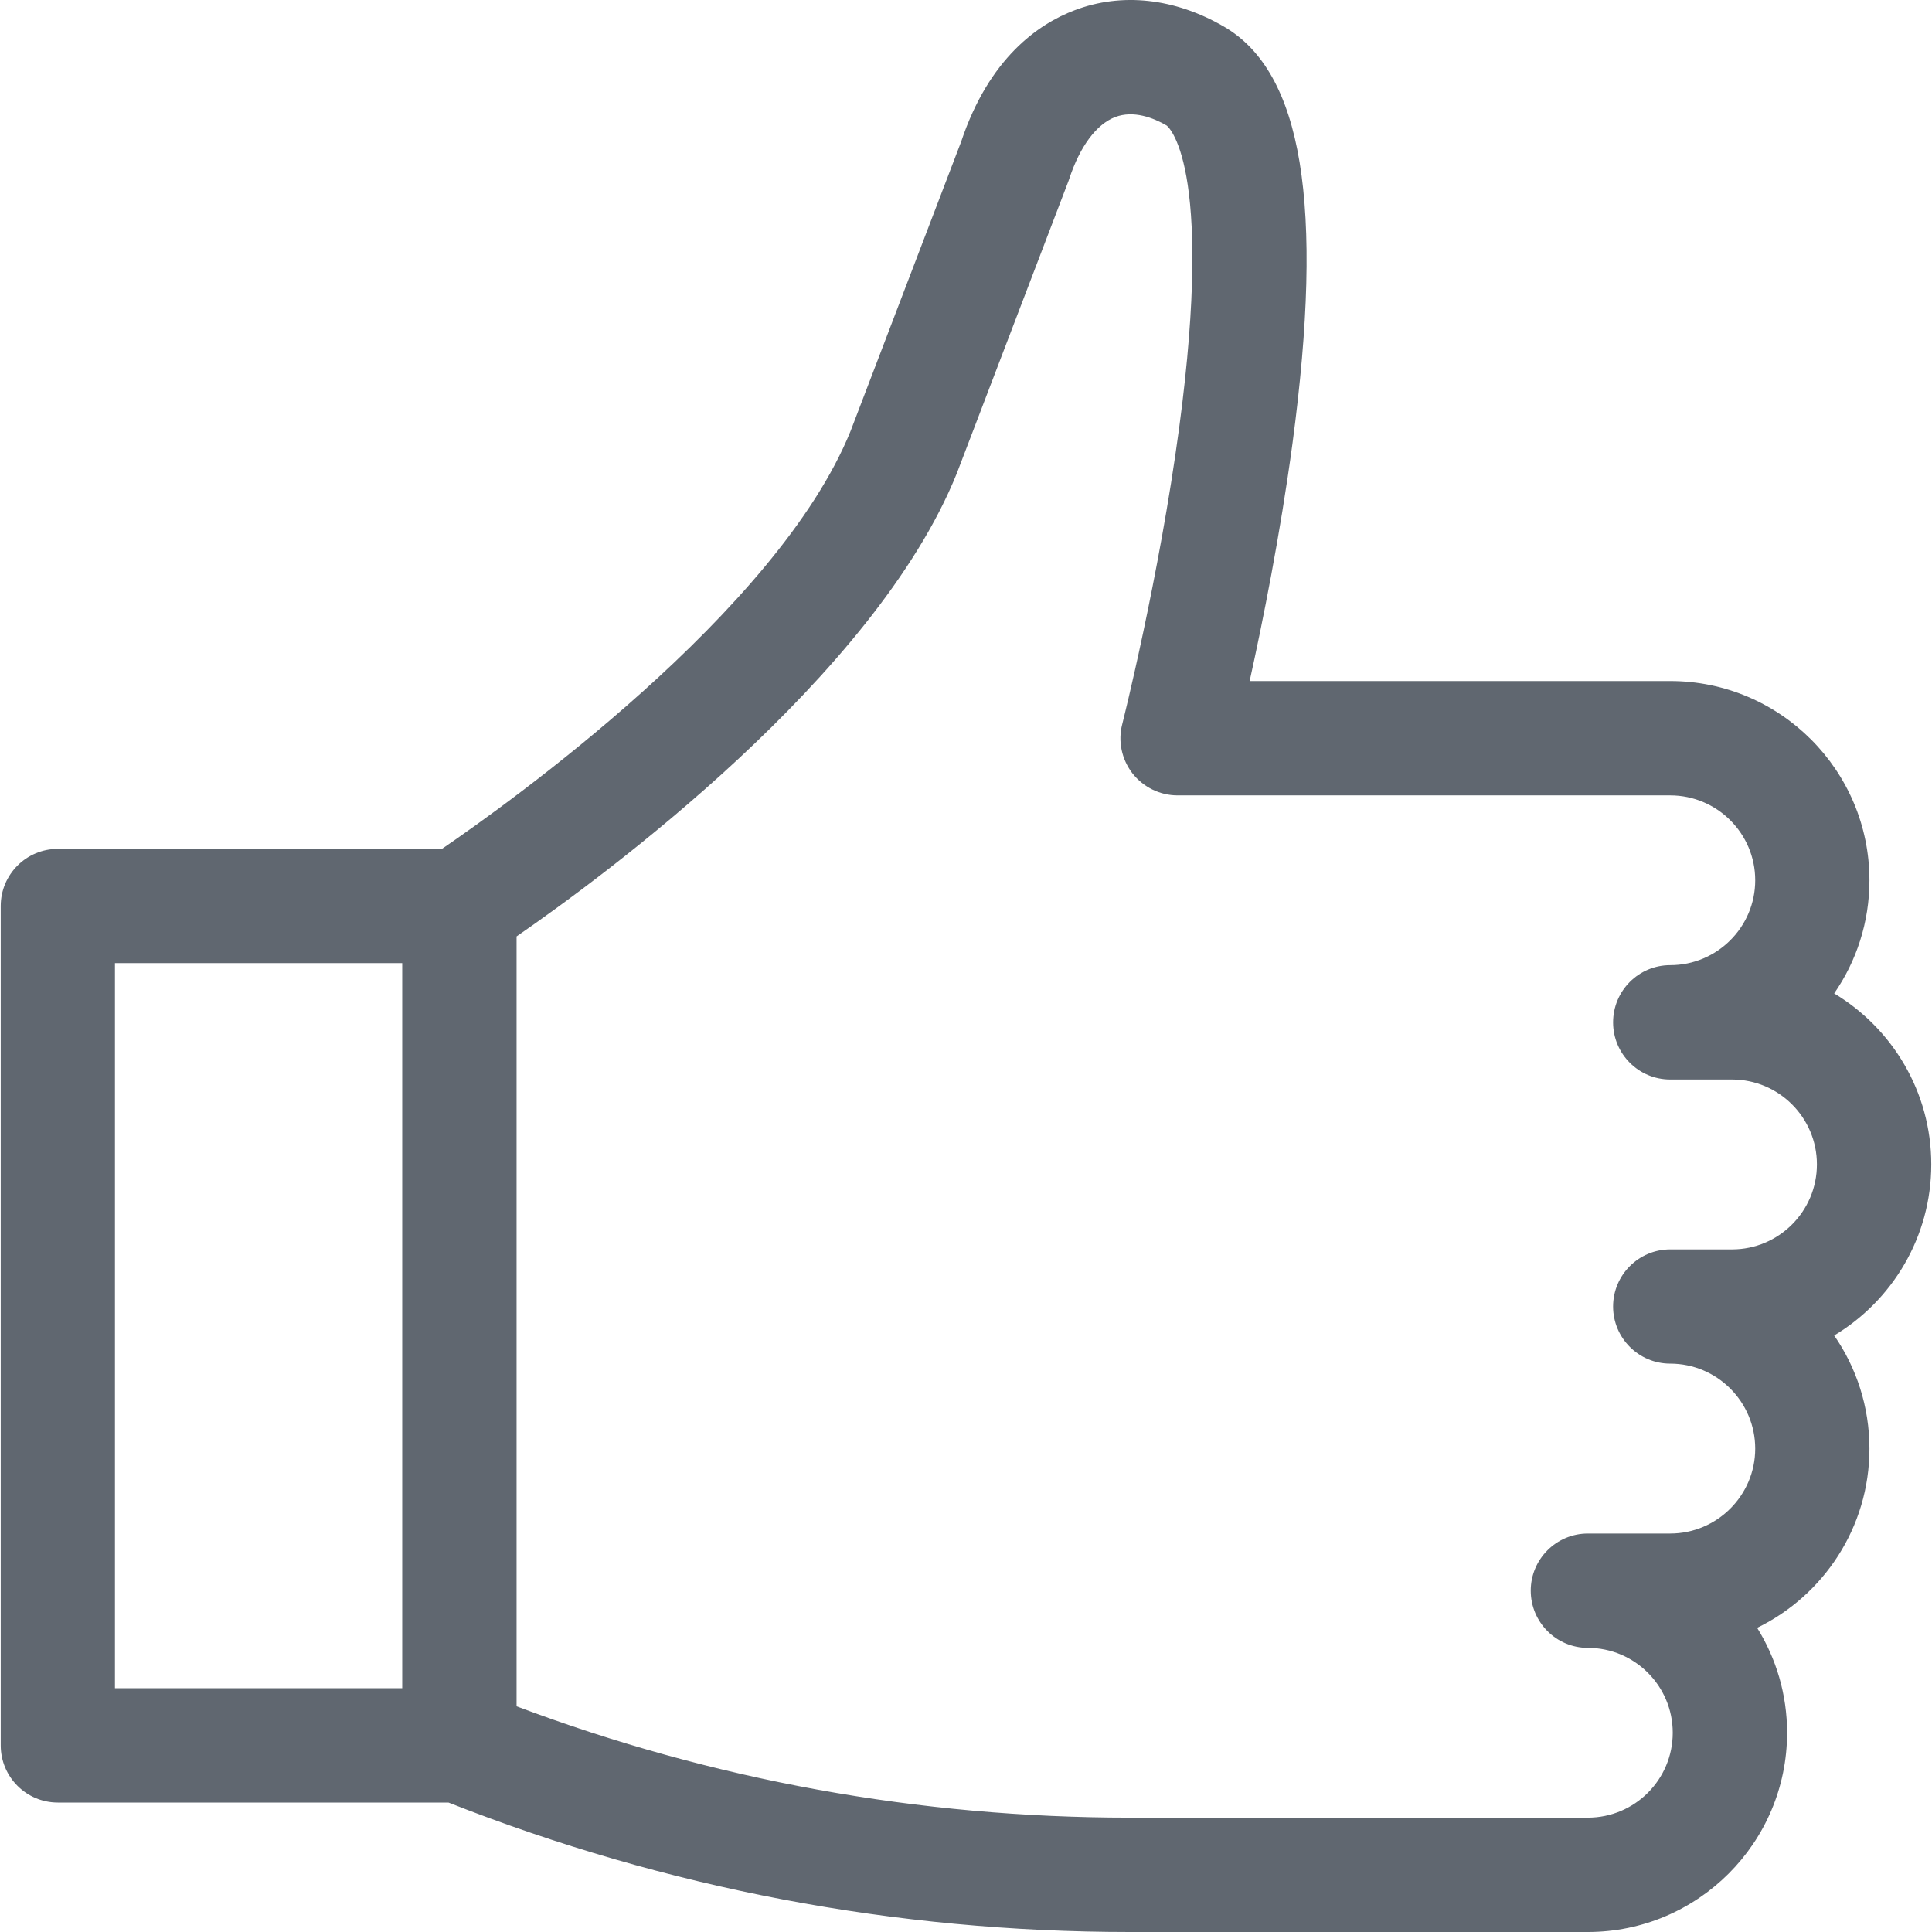 <svg width="16" height="16" viewBox="0 0 16 16" fill="none" xmlns="http://www.w3.org/2000/svg">
<g id="like (1)" clip-path="url(#clip0_2240_31086)">
<g id="Group">
<g id="Group_2">
<path id="Vector" d="M15.994 9.643C15.994 9.043 15.671 8.516 15.19 8.227C15.374 7.961 15.482 7.638 15.482 7.29C15.482 6.38 14.742 5.64 13.832 5.64H10.349C10.456 5.156 10.602 4.43 10.704 3.671C10.968 1.693 10.787 0.596 10.134 0.219C9.728 -0.016 9.289 -0.064 8.899 0.085C8.598 0.199 8.191 0.481 7.96 1.173L7.044 3.57C6.437 5.07 4.192 6.667 3.66 7.03H0.479C0.218 7.03 0.006 7.242 0.006 7.503V14.455C0.006 14.716 0.218 14.928 0.479 14.928H3.714C5.518 15.639 7.415 16 9.355 16H13.15C14.06 16 14.8 15.26 14.8 14.35C14.8 14.031 14.709 13.734 14.552 13.481C15.102 13.213 15.482 12.649 15.482 11.997C15.482 11.649 15.374 11.326 15.19 11.06C15.671 10.771 15.994 10.244 15.994 9.643ZM3.331 13.981H0.952V7.976H3.331V13.981ZM14.344 10.347H13.832C13.571 10.347 13.359 10.559 13.359 10.82C13.359 11.081 13.571 11.293 13.832 11.293C14.22 11.293 14.536 11.609 14.536 11.997C14.536 12.384 14.22 12.7 13.832 12.7H13.15C12.889 12.7 12.677 12.912 12.677 13.173C12.677 13.435 12.889 13.647 13.15 13.647C13.538 13.647 13.853 13.962 13.853 14.35C13.853 14.738 13.538 15.053 13.15 15.053H9.355C7.612 15.053 5.905 14.743 4.278 14.131V7.755C4.992 7.262 7.243 5.61 7.924 3.92C7.925 3.918 7.926 3.915 7.927 3.912L8.848 1.501C8.85 1.495 8.853 1.488 8.855 1.481C8.944 1.211 9.08 1.029 9.236 0.969C9.388 0.912 9.551 0.975 9.661 1.039C9.665 1.041 10.06 1.336 9.766 3.538C9.599 4.788 9.297 5.985 9.294 5.997C9.257 6.138 9.289 6.288 9.378 6.404C9.468 6.519 9.606 6.587 9.752 6.587H13.832C14.22 6.587 14.536 6.902 14.536 7.29C14.536 7.678 14.22 7.993 13.832 7.993C13.571 7.993 13.359 8.205 13.359 8.467C13.359 8.728 13.571 8.94 13.832 8.94H14.344C14.732 8.94 15.047 9.256 15.047 9.643C15.047 10.031 14.732 10.347 14.344 10.347Z" fill="#606770"/>
</g>
</g>
</g>
<defs>
<clipPath id="clip0_2240_31086">
<rect width="16" height="16" fill="white"/>
</clipPath>
</defs>
</svg>
